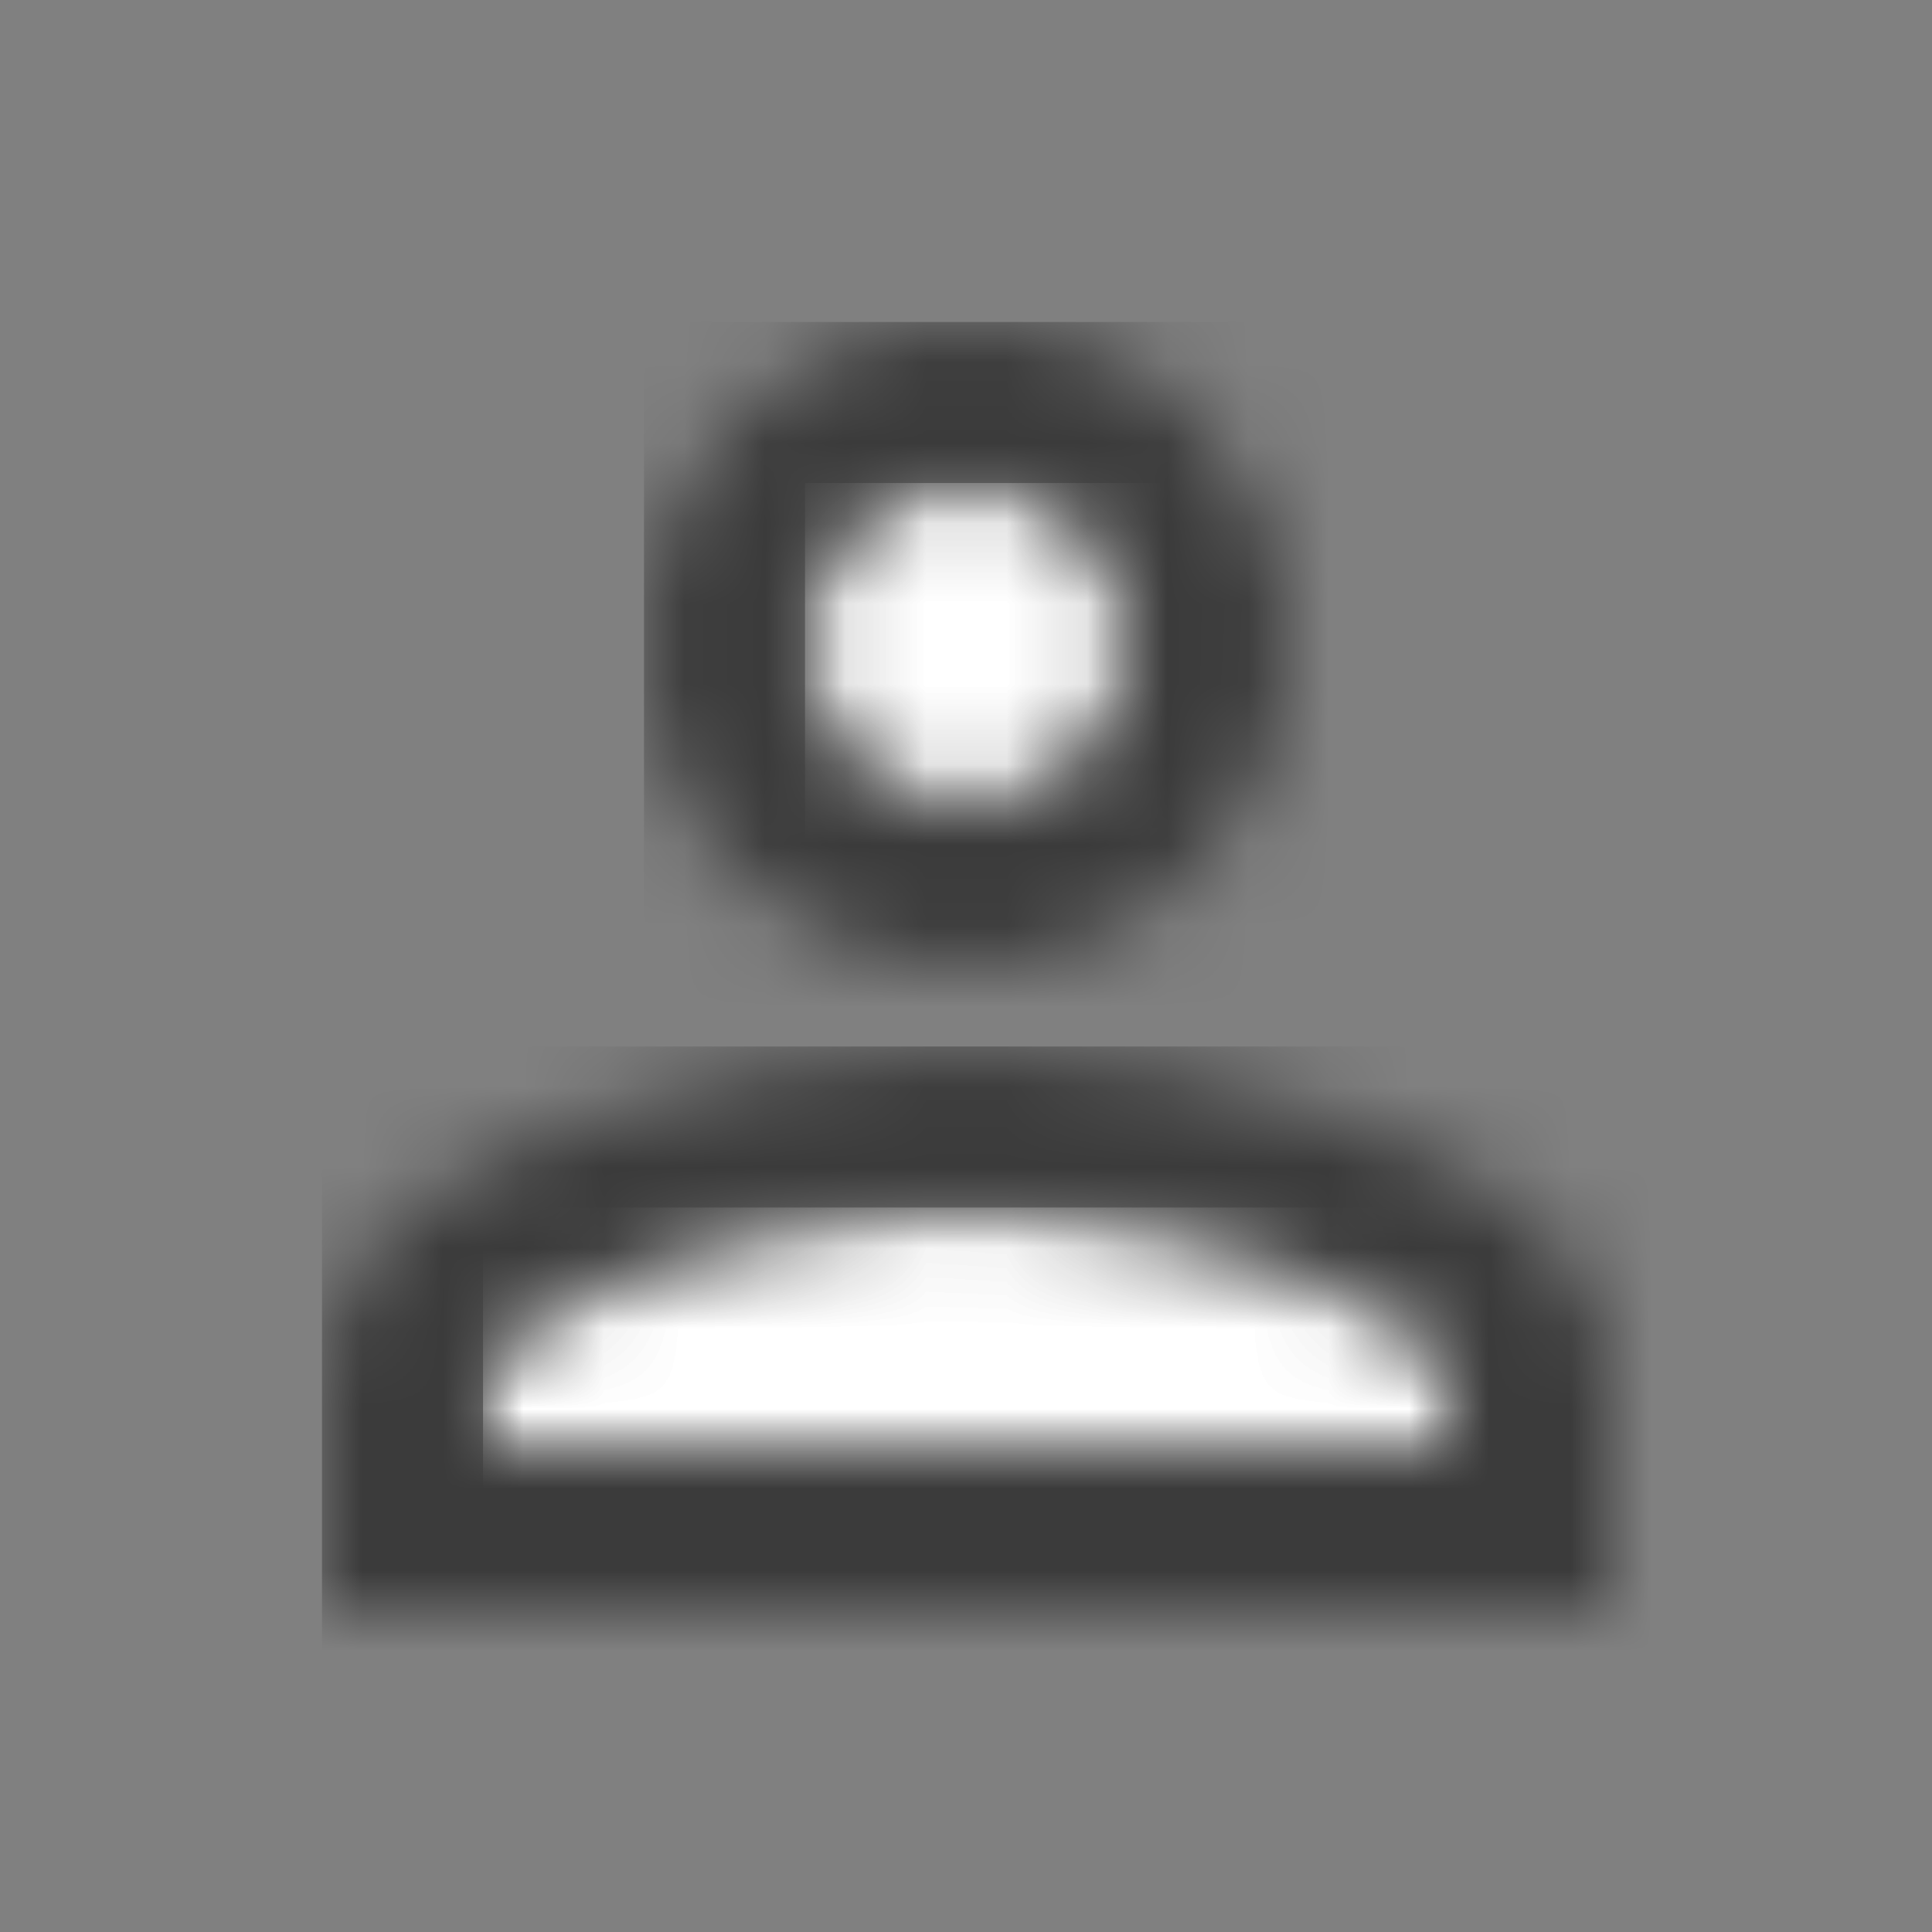 <svg xmlns="http://www.w3.org/2000/svg" xmlns:xlink="http://www.w3.org/1999/xlink" width="24" height="24" version="1.1" viewBox="0 0 24 24"><rect x="0" y="0" width="24" height="24" fill="#808080" stroke="none"/><title>icon/action/perm_identity_24px_two_tone</title><desc>Created with Sketch.</desc><defs><circle id="path-1" cx="2" cy="2" r="2"/><path id="path-3" d="M6,0 C3.3,0 0.2,1.29 0,2.01 L0,3 L12,3 L12,2 C11.8,1.29 8.7,0 6,0 Z"/><path id="path-5" d="M4,8 C6.21,8 8,6.21 8,4 C8,1.79 6.21,0 4,0 C1.79,0 0,1.79 0,4 C0,6.21 1.79,8 4,8 Z M4,2 C5.1,2 6,2.9 6,4 C6,5.1 5.1,6 4,6 C2.9,6 2,5.1 2,4 C2,2.9 2.9,2 4,2 Z"/><path id="path-7" d="M8,0 C5.33,0 0,1.34 0,4 L0,7 L16,7 L16,4 C16,1.34 10.67,0 8,0 Z M14,5 L2,5 L2,4.01 C2.2,3.29 5.3,2 8,2 C10.7,2 13.8,3.29 14,4 L14,5 Z"/></defs><g id="icon/action/perm_identity_24px" fill="none" fill-rule="evenodd" stroke="none" stroke-width="1"><g id="↳-Light-Color" transform="translate(10, 6)"><mask id="mask-2" fill="#fff"><use xlink:href="#path-1"/></mask><g id="✱-/-Color-/-Icons-/-White-/-Active" fill="#FFF" mask="url(#mask-2)"><rect id="Rectangle-13" width="101" height="101" x="0" y="0"/></g></g><g id="↳-Light-Color" transform="translate(6, 15)"><mask id="mask-4" fill="#fff"><use xlink:href="#path-3"/></mask><g id="✱-/-Color-/-Icons-/-White-/-Active" fill="#FFF" mask="url(#mask-4)"><rect id="Rectangle-13" width="101" height="101" x="0" y="0"/></g></g><g id="↳-Dark-Color" transform="translate(8, 4)"><mask id="mask-6" fill="#fff"><use xlink:href="#path-5"/></mask><g id="✱-/-Color-/-Icons-/-Selected-/-On-Surface-/-Inactive" fill="#000" fill-opacity=".54" mask="url(#mask-6)"><rect id="Rectangle" width="101" height="101" x="0" y="0"/></g></g><g id="↳-Dark-Color" transform="translate(4, 13)"><mask id="mask-8" fill="#fff"><use xlink:href="#path-7"/></mask><g id="✱-/-Color-/-Icons-/-Selected-/-On-Surface-/-Inactive" fill="#000" fill-opacity=".54" mask="url(#mask-8)"><rect id="Rectangle" width="101" height="101" x="0" y="0"/></g></g></g></svg>